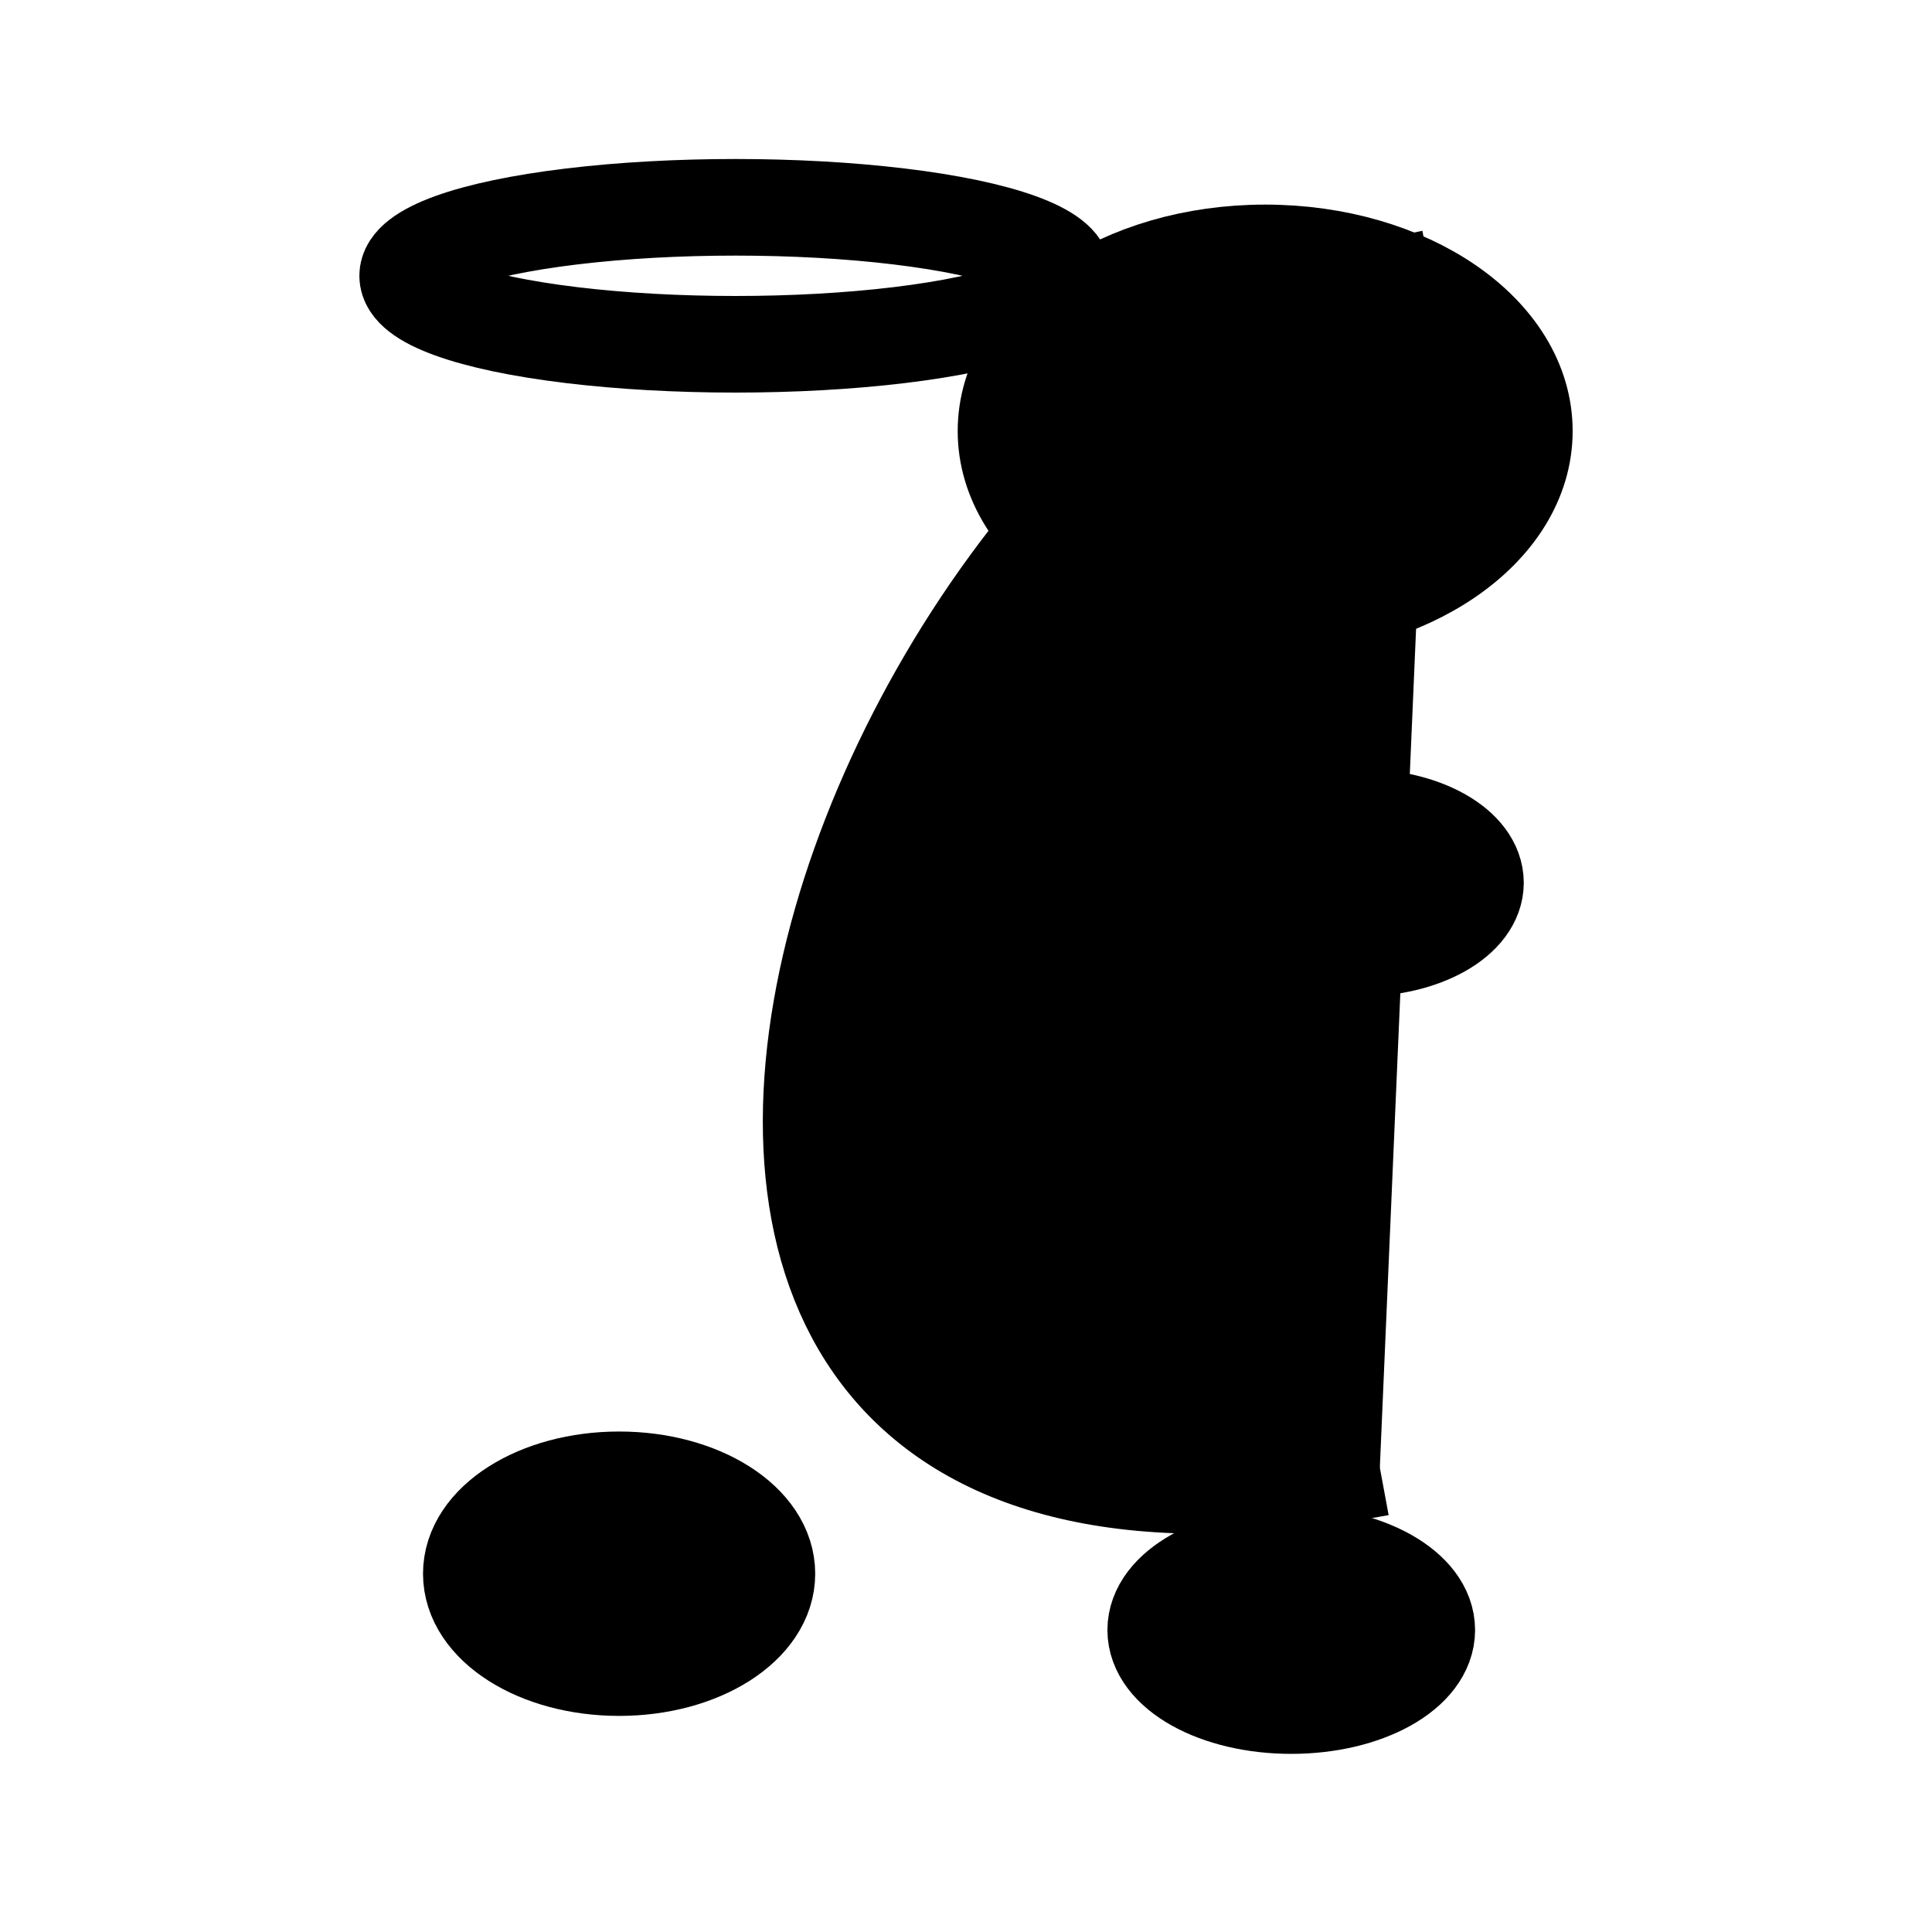 <?xml version="1.0" encoding="utf-8"?>
<svg width="100%" height="100%" viewBox="0 0 20 20" fill="none" xmlns="http://www.w3.org/2000/svg">
  <path style="stroke: rgb(0, 0, 0); fill: rgb(0, 0, 0); transform-box: fill-box; transform-origin: 50% 50%;" d="M 4.807 14.284 C 2.926 4.135 16.037 8.99 17.119 14.816" transform="matrix(0, -1, 1, 0, 0, 0)"/>
  <ellipse style="stroke: rgb(0, 0, 0); fill: rgb(0, 0, 0);" cx="3.627" cy="10.366" rx="0.972" ry="1.53" transform="matrix(0, -1, 1, 0, -3.957, 19.918)"/>
  <ellipse style="stroke: rgb(0, 0, 0); fill: rgb(0, 0, 0);" cx="15.839" cy="12.498" rx="0.679" ry="1.202" transform="matrix(0, -1, 1, 0, 1.574, 24.977)"/>
  <ellipse style="stroke: rgb(0, 0, 0); fill: rgb(0, 0, 0);" cx="6.117" cy="12.006" rx="0.782" ry="1.403" transform="matrix(0, -1, 1, 0, 1.361, 22.991)"/>
  <ellipse style="stroke: rgb(0, 0, 0); fill: rgb(0, 0, 0);" cx="13.097" cy="4.462" rx="2.683" ry="1.844"/>
  <ellipse style="stroke: rgb(0, 0, 0);" cx="7.613" cy="2.855" rx="3.393" ry="0.709"/>
</svg>